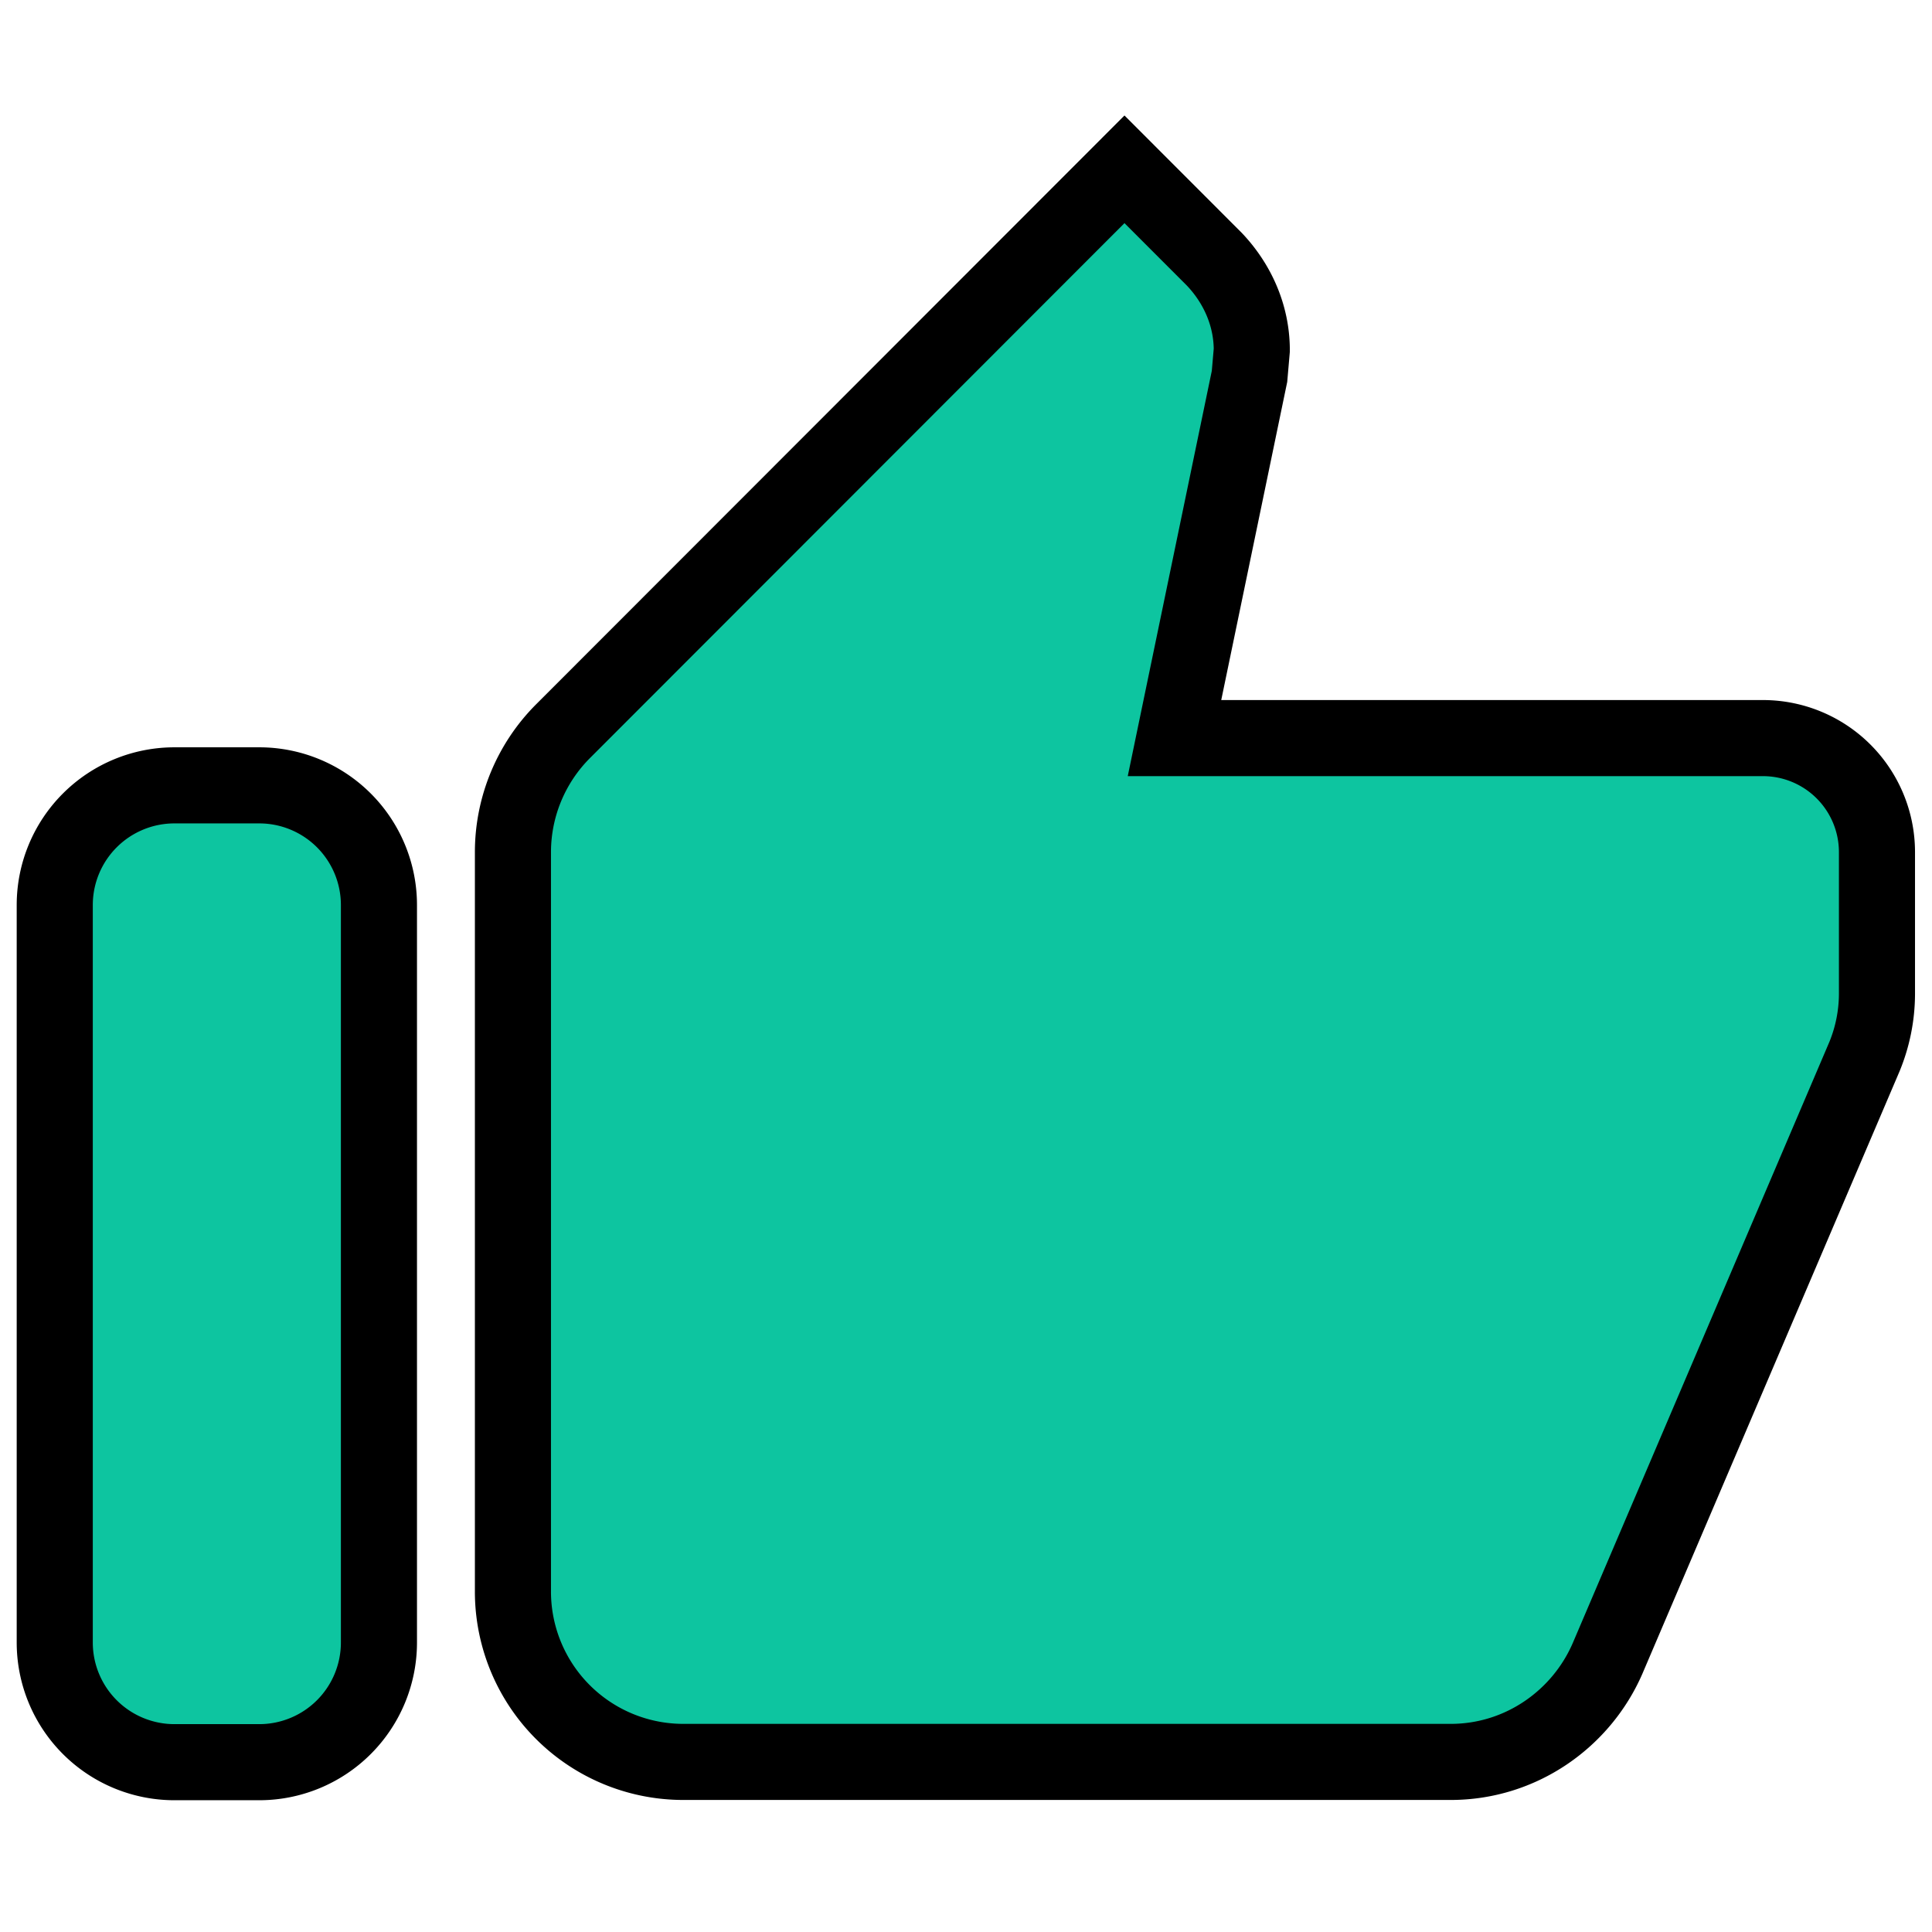 <svg xmlns="http://www.w3.org/2000/svg" width="1041" height="1041" viewBox="0 0 1041 1041">
  <g id="like" transform="translate(-3434 14255)">
    <rect id="frame" width="1041" height="1041" transform="translate(3434 -14255)" fill="#fff" opacity="0"/>
    <path id="like-2" data-name="like" d="M69,858.272a64.5,64.5,0,0,1-64.5-64.5V396.434a64.5,64.5,0,0,1,64.5-64.5h45.681a64.5,64.5,0,0,1,64.5,64.5V793.771a64.5,64.5,0,0,1-64.5,64.5Zm274.251-.147a91.783,91.783,0,0,1-91.871-91.941V367.768A92.3,92.3,0,0,1,278.329,302.8L580.891,0l48.386,48.423c12.25,12.872,20.211,30.035,20.211,49.036l-1.225,14.1L607.84,306.473H925.1a61.45,61.45,0,0,1,61.247,61.294v76.619a89.478,89.478,0,0,1-6.736,33.711L841.192,802.347c-14.087,32.486-46.548,55.778-84.521,55.778Z" transform="translate(3459 -14163.771)" fill="#0dc5a0" stroke="#000" stroke-width="41"/>
  </g>
</svg>
